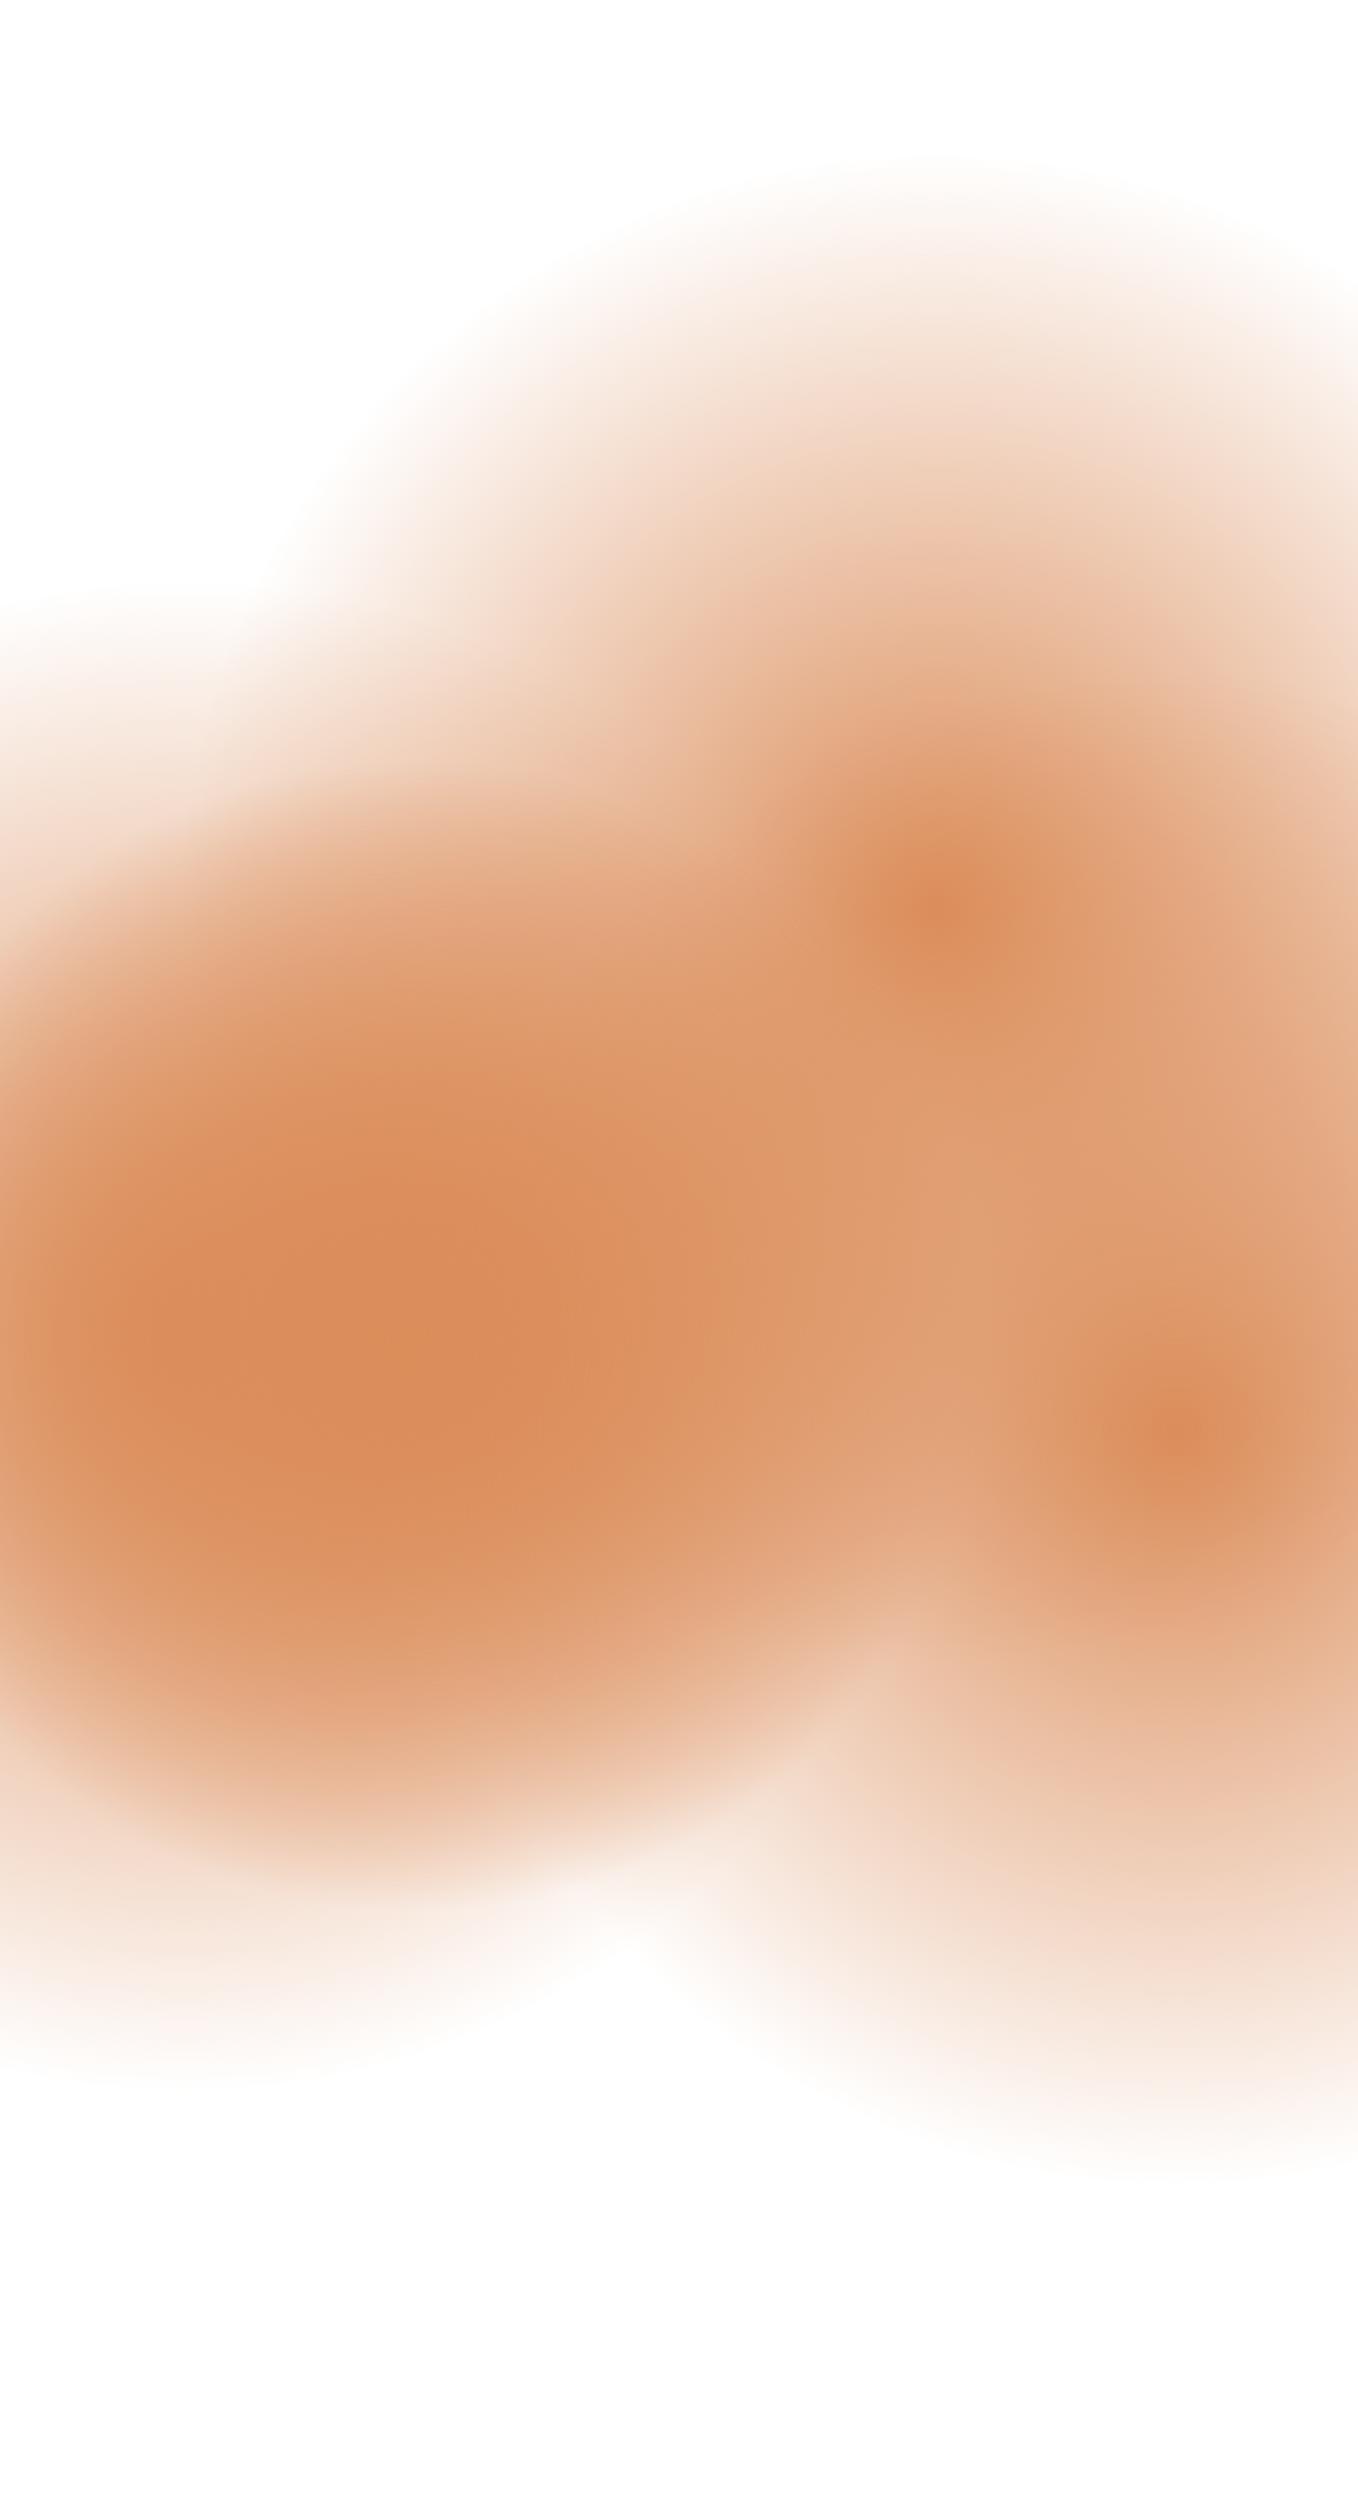 <svg width="1440" height="2650" viewBox="0 0 1440 2650" fill="none" xmlns="http://www.w3.org/2000/svg">
<g clip-path="url(#clip0_3636_11)">
<g filter="url(#filter0_f_3636_11)">
<circle cx="993" cy="964" r="800" fill="url(#paint0_radial_3636_11)"/>
</g>
<g filter="url(#filter1_f_3636_11)">
<circle cx="196" cy="1417" r="800" fill="url(#paint1_radial_3636_11)"/>
</g>
<g filter="url(#filter2_f_3636_11)">
<circle cx="446" cy="1417" r="800" fill="url(#paint2_radial_3636_11)"/>
</g>
<g filter="url(#filter3_f_3636_11)">
<circle cx="436" cy="1417" r="800" fill="url(#paint3_radial_3636_11)"/>
</g>
<g filter="url(#filter4_f_3636_11)">
<circle cx="1246" cy="1516" r="800" fill="url(#paint4_radial_3636_11)"/>
</g>
</g>
<defs>
<filter id="filter0_f_3636_11" x="-311" y="-340" width="2608" height="2608" filterUnits="userSpaceOnUse" color-interpolation-filters="sRGB">
<feFlood flood-opacity="0" result="BackgroundImageFix"/>
<feBlend mode="normal" in="SourceGraphic" in2="BackgroundImageFix" result="shape"/>
<feGaussianBlur stdDeviation="252" result="effect1_foregroundBlur_3636_11"/>
</filter>
<filter id="filter1_f_3636_11" x="-1108" y="113" width="2608" height="2608" filterUnits="userSpaceOnUse" color-interpolation-filters="sRGB">
<feFlood flood-opacity="0" result="BackgroundImageFix"/>
<feBlend mode="normal" in="SourceGraphic" in2="BackgroundImageFix" result="shape"/>
<feGaussianBlur stdDeviation="252" result="effect1_foregroundBlur_3636_11"/>
</filter>
<filter id="filter2_f_3636_11" x="-858" y="113" width="2608" height="2608" filterUnits="userSpaceOnUse" color-interpolation-filters="sRGB">
<feFlood flood-opacity="0" result="BackgroundImageFix"/>
<feBlend mode="normal" in="SourceGraphic" in2="BackgroundImageFix" result="shape"/>
<feGaussianBlur stdDeviation="252" result="effect1_foregroundBlur_3636_11"/>
</filter>
<filter id="filter3_f_3636_11" x="-868" y="113" width="2608" height="2608" filterUnits="userSpaceOnUse" color-interpolation-filters="sRGB">
<feFlood flood-opacity="0" result="BackgroundImageFix"/>
<feBlend mode="normal" in="SourceGraphic" in2="BackgroundImageFix" result="shape"/>
<feGaussianBlur stdDeviation="252" result="effect1_foregroundBlur_3636_11"/>
</filter>
<filter id="filter4_f_3636_11" x="-58" y="212" width="2608" height="2608" filterUnits="userSpaceOnUse" color-interpolation-filters="sRGB">
<feFlood flood-opacity="0" result="BackgroundImageFix"/>
<feBlend mode="normal" in="SourceGraphic" in2="BackgroundImageFix" result="shape"/>
<feGaussianBlur stdDeviation="252" result="effect1_foregroundBlur_3636_11"/>
</filter>
<radialGradient id="paint0_radial_3636_11" cx="0" cy="0" r="1" gradientUnits="userSpaceOnUse" gradientTransform="translate(993 964) rotate(90) scale(800)">
<stop stop-color="#DB8D5A"/>
<stop offset="1" stop-color="#DB8D5A" stop-opacity="0"/>
</radialGradient>
<radialGradient id="paint1_radial_3636_11" cx="0" cy="0" r="1" gradientUnits="userSpaceOnUse" gradientTransform="translate(196 1417) rotate(90) scale(800)">
<stop stop-color="#DB8D5A"/>
<stop offset="1" stop-color="#DB8D5A" stop-opacity="0"/>
</radialGradient>
<radialGradient id="paint2_radial_3636_11" cx="0" cy="0" r="1" gradientUnits="userSpaceOnUse" gradientTransform="translate(446 1417) rotate(90) scale(604)">
<stop stop-color="#DB8D5A"/>
<stop offset="1" stop-color="#DB8D5A" stop-opacity="0"/>
</radialGradient>
<radialGradient id="paint3_radial_3636_11" cx="0" cy="0" r="1" gradientUnits="userSpaceOnUse" gradientTransform="translate(436 1417) rotate(90) scale(604)">
<stop stop-color="#DB8D5A"/>
<stop offset="1" stop-color="#DB8D5A" stop-opacity="0"/>
</radialGradient>
<radialGradient id="paint4_radial_3636_11" cx="0" cy="0" r="1" gradientUnits="userSpaceOnUse" gradientTransform="translate(1246 1516) rotate(90) scale(800)">
<stop stop-color="#DB8D5A"/>
<stop offset="1" stop-color="#DB8D5A" stop-opacity="0"/>
</radialGradient>
<clipPath id="clip0_3636_11">
<rect width="1440" height="2650" fill="white"/>
</clipPath>
</defs>
</svg>
